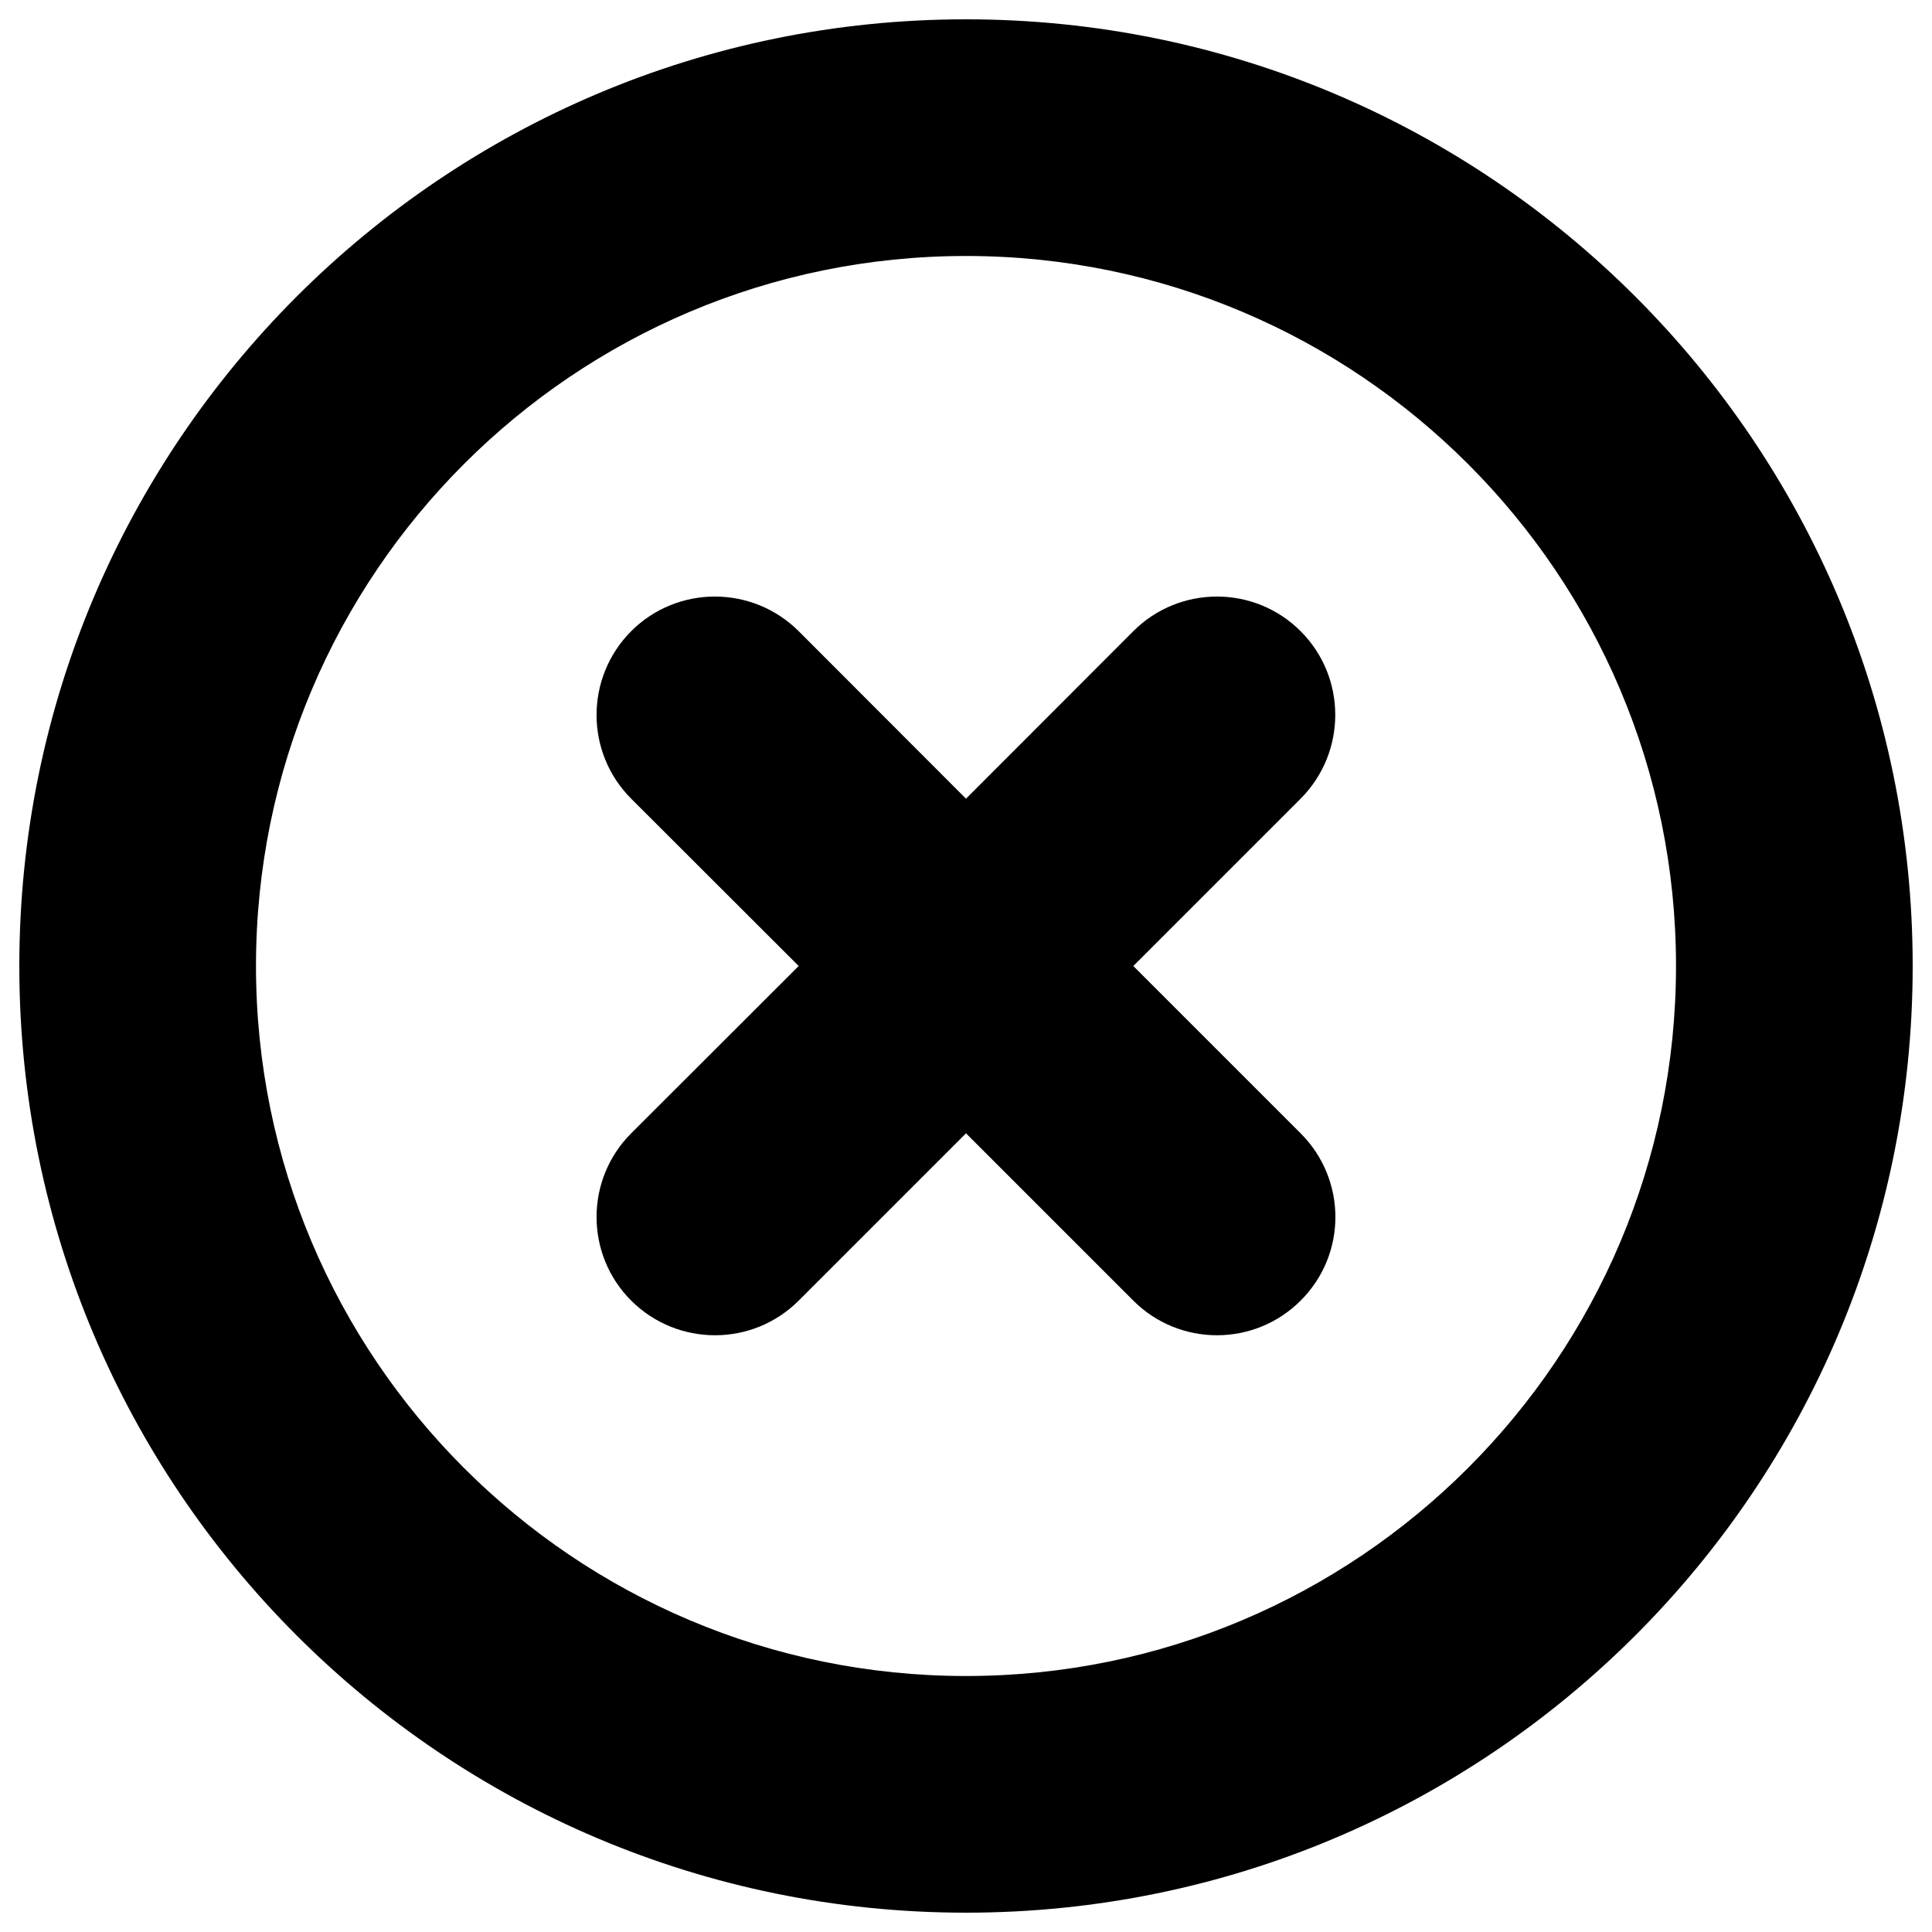 <?xml version="1.0" encoding="utf-8"?>
<svg version="1.1" xmlns="http://www.w3.org/2000/svg" viewBox="0 0 1000 1000">
<path d="M500,990C229.4,990,10,770.6,10,500S229.4,10,500,10s490,219.4,490,490S770.6,990,500,990z M500,132.5c-202.9,0-367.5,164.6-367.5,367.5c0,202.9,164.6,367.5,367.5,367.5c202.9,0,367.5-164.6,367.5-367.5C867.5,297.1,702.9,132.5,500,132.5z M673.2,673.2c-23.9,23.9-62.7,23.9-86.6,0L500,586.6l-86.6,86.6c-23.9,23.9-62.7,23.9-86.7,0c-23.9-23.9-23.9-62.7,0-86.6l86.7-86.6l-86.7-86.6c-23.9-23.9-23.9-62.7,0-86.7c23.9-23.9,62.7-23.9,86.7,0l86.6,86.7l86.6-86.7c23.9-23.9,62.7-23.9,86.6,0c23.9,23.9,23.9,62.7,0,86.7L586.6,500l86.6,86.6C697.2,610.6,697.2,649.3,673.2,673.2z" fill="#000"/></svg>